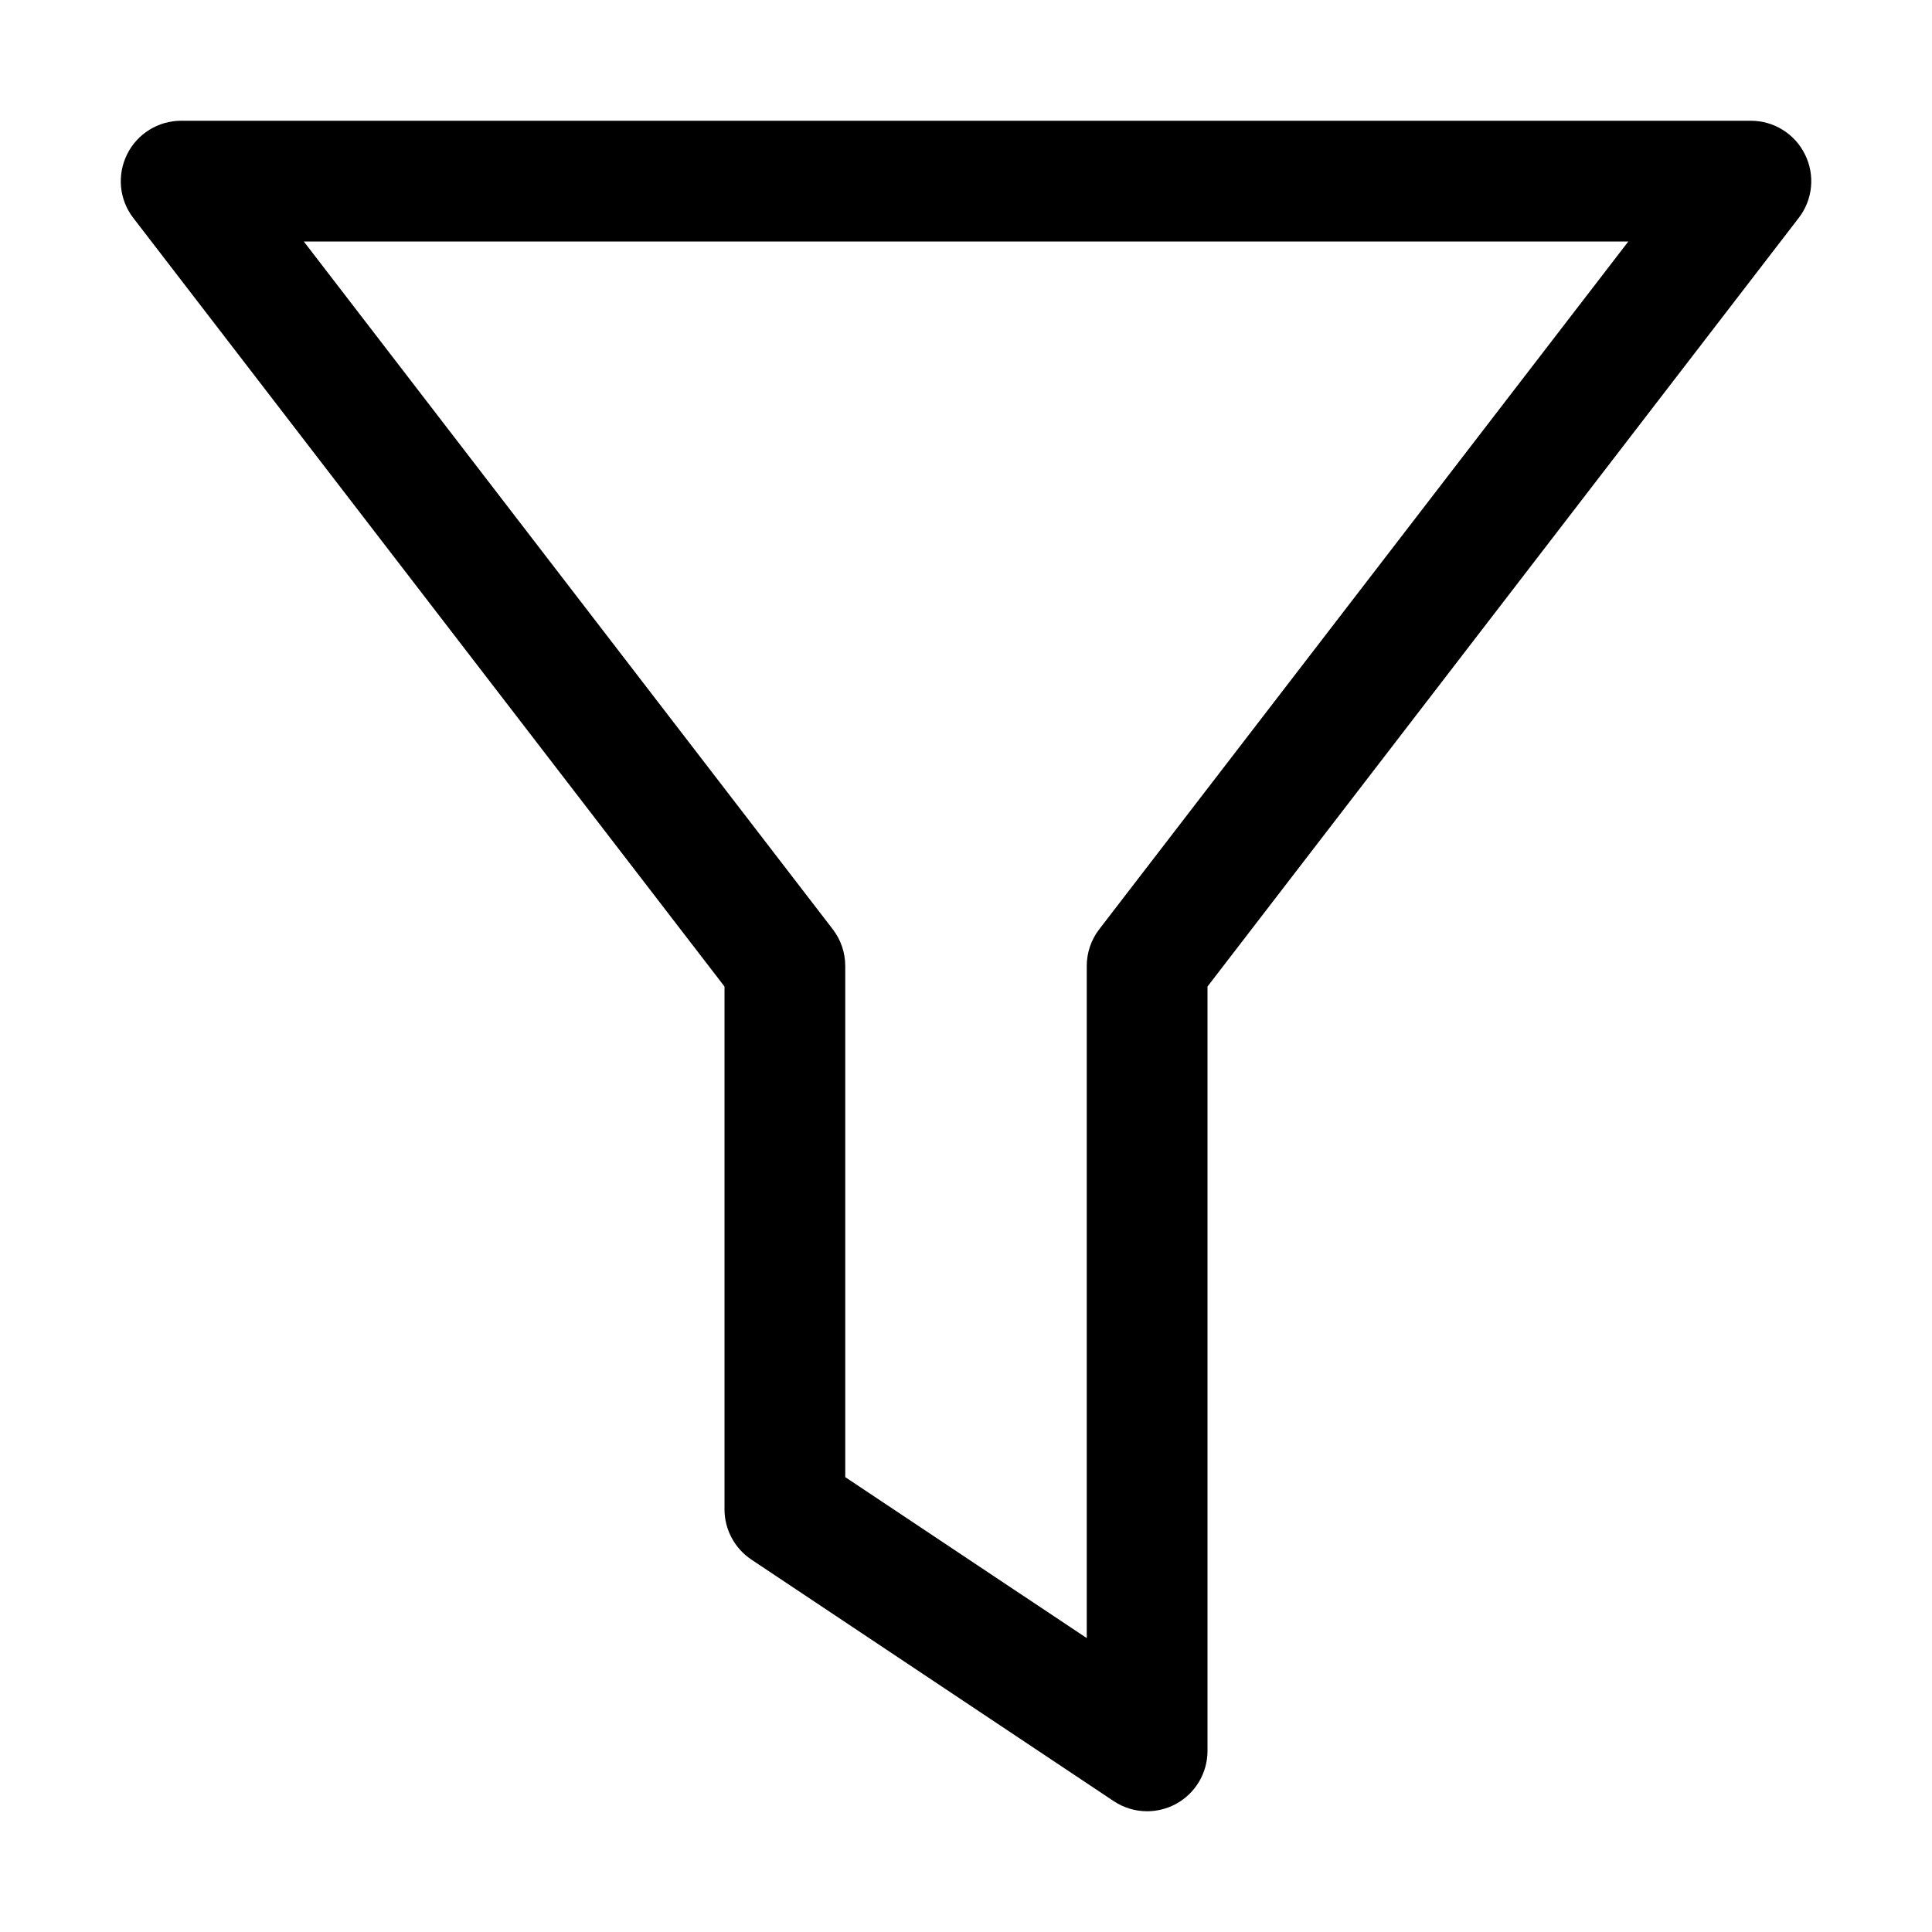 <svg version="1.1" xmlns="http://www.w3.org/2000/svg" width="16" height="16" viewBox="0 0 16 16">
<title>filter</title>
<path d="M14.948 1.279c-0.084-0.171-0.258-0.279-0.448-0.279h-13c-0.19 0-0.364 0.108-0.448 0.279s-0.065 0.375 0.052 0.526l4.896 6.365v4.33c0 0.167 0.084 0.323 0.223 0.416l3 2c0.084 0.056 0.18 0.084 0.277 0.084 0.081 0 0.162-0.020 0.236-0.059 0.162-0.087 0.264-0.256 0.264-0.441v-6.33l4.896-6.365c0.117-0.151 0.137-0.355 0.052-0.526zM9.104 7.695c-0.068 0.088-0.104 0.195-0.104 0.305v5.566l-2-1.333v-4.233c0-0.11-0.036-0.217-0.104-0.305l-4.38-5.695h10.969l-4.381 5.695z"></path>
</svg>
